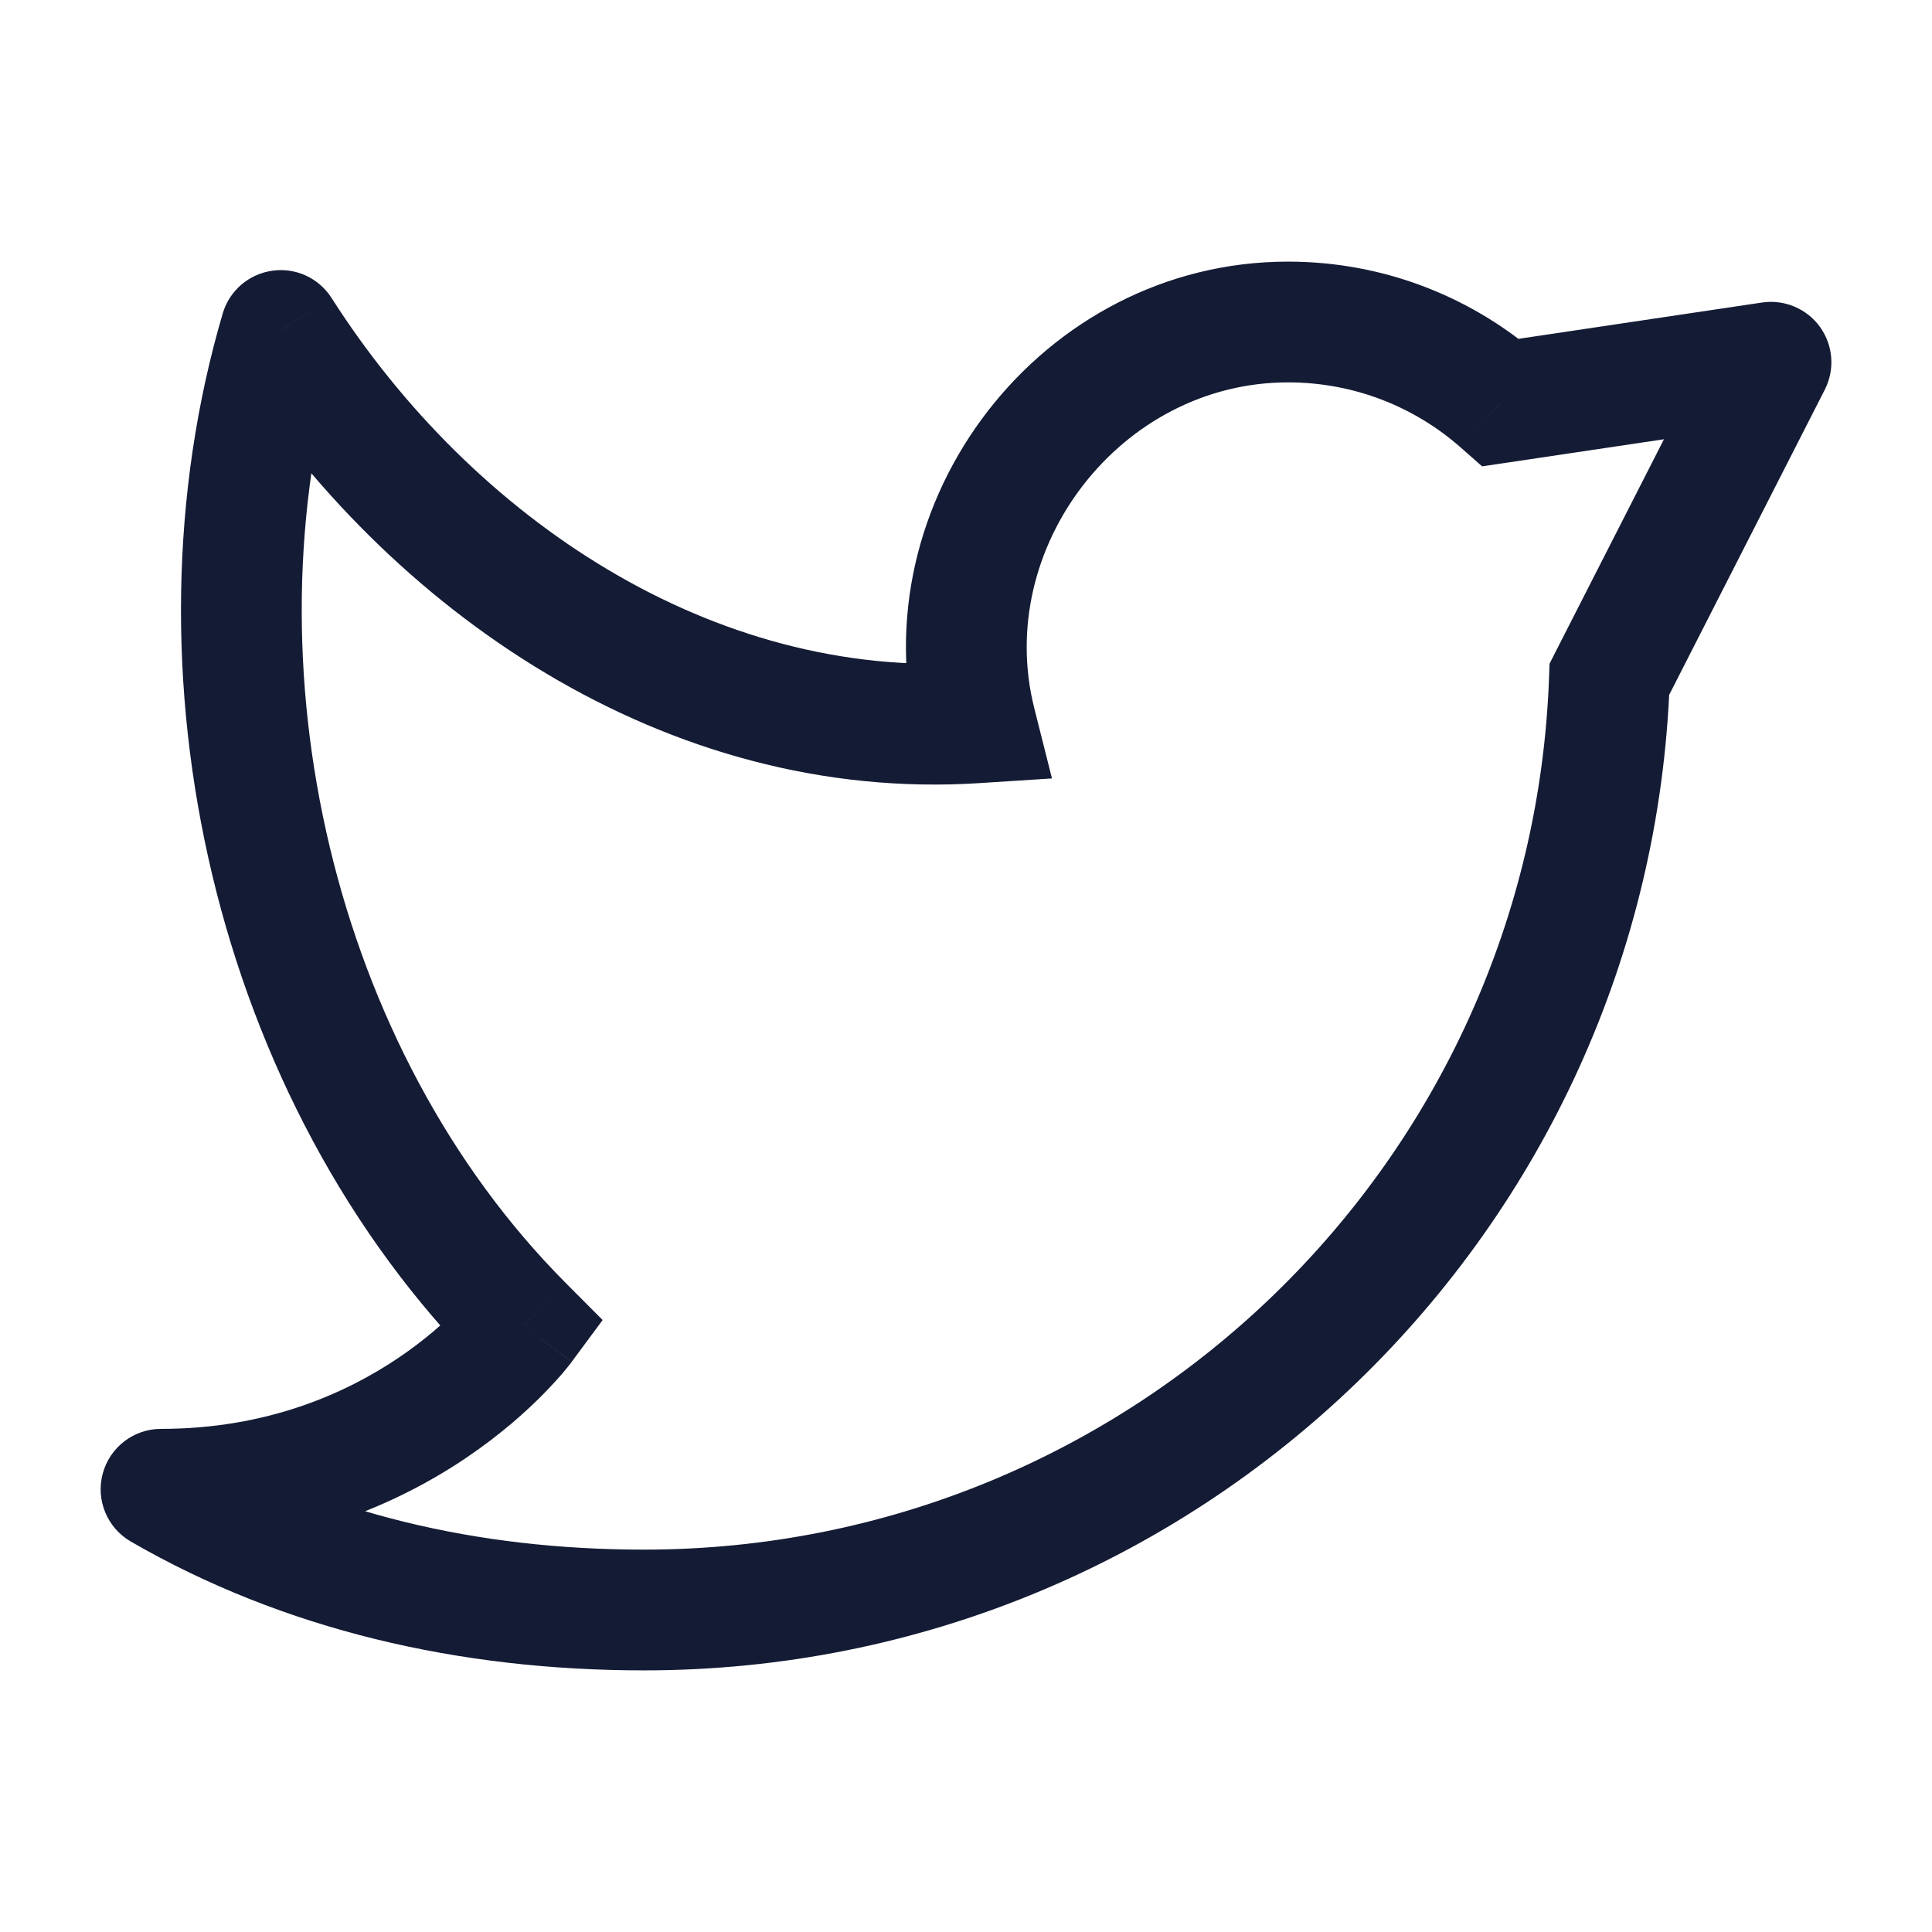<svg width="24" height="24" viewBox="0 0 24 24" fill="none" xmlns="http://www.w3.org/2000/svg">
<path d="M3.487 4.105L4.119 3.702C3.961 3.454 3.673 3.321 3.382 3.363C3.091 3.404 2.85 3.611 2.767 3.893L3.487 4.105ZM2 18.5V17.75C1.661 17.75 1.364 17.978 1.276 18.306C1.188 18.633 1.331 18.979 1.624 19.149L2 18.5ZM6.5 16.471L7.103 16.916L7.486 16.398L7.031 15.941L6.5 16.471ZM12.121 8.98L12.169 9.728L13.068 9.67L12.848 8.797L12.121 8.98ZM18.646 5L18.149 5.562L18.411 5.793L18.756 5.742L18.646 5ZM22 4.5L22.668 4.841C22.796 4.59 22.773 4.29 22.609 4.062C22.445 3.834 22.167 3.717 21.889 3.758L22 4.5ZM19.992 8.438L19.324 8.097L19.249 8.245L19.243 8.411L19.992 8.438ZM8 19.25C5.923 19.25 4.008 18.795 2.376 17.851L1.624 19.149C3.522 20.247 5.705 20.75 8 20.75V19.25ZM2 19.25C3.678 19.25 4.947 18.68 5.795 18.107C6.218 17.821 6.537 17.534 6.753 17.314C6.861 17.204 6.944 17.111 7.003 17.042C7.032 17.007 7.055 16.979 7.071 16.958C7.08 16.947 7.087 16.938 7.092 16.931C7.095 16.928 7.097 16.925 7.099 16.922C7.1 16.921 7.1 16.92 7.101 16.919C7.102 16.919 7.102 16.918 7.102 16.918C7.102 16.917 7.103 16.917 7.103 16.917C7.103 16.917 7.103 16.916 6.5 16.471C5.897 16.025 5.897 16.024 5.897 16.024C5.897 16.024 5.898 16.024 5.898 16.024C5.898 16.023 5.898 16.023 5.898 16.023C5.899 16.022 5.899 16.022 5.899 16.022C5.9 16.021 5.9 16.021 5.899 16.021C5.899 16.022 5.897 16.025 5.893 16.029C5.887 16.038 5.875 16.053 5.857 16.074C5.821 16.116 5.764 16.181 5.685 16.261C5.526 16.422 5.282 16.643 4.955 16.864C4.303 17.305 3.322 17.75 2 17.75V19.25ZM16 4.75C16.825 4.75 17.576 5.056 18.149 5.562L19.142 4.438C18.305 3.699 17.204 3.25 16 3.25V4.75ZM18.756 5.742L22.111 5.242L21.889 3.758L18.535 4.258L18.756 5.742ZM21.332 4.159L19.324 8.097L20.66 8.779L22.668 4.841L21.332 4.159ZM19.243 8.411C19.027 14.434 14.076 19.25 8 19.25V20.75C14.886 20.75 20.497 15.291 20.742 8.465L19.243 8.411ZM12.073 8.232C8.867 8.438 5.879 6.458 4.119 3.702L2.855 4.509C4.818 7.585 8.269 9.98 12.169 9.728L12.073 8.232ZM12.848 8.797C12.346 6.803 13.921 4.75 16 4.75V3.25C12.934 3.25 10.655 6.232 11.394 9.163L12.848 8.797ZM7.031 15.941C4.133 13.033 3.044 8.267 4.206 4.317L2.767 3.893C1.459 8.337 2.66 13.68 5.969 17L7.031 15.941Z" fill="#141B34"/>
</svg>

